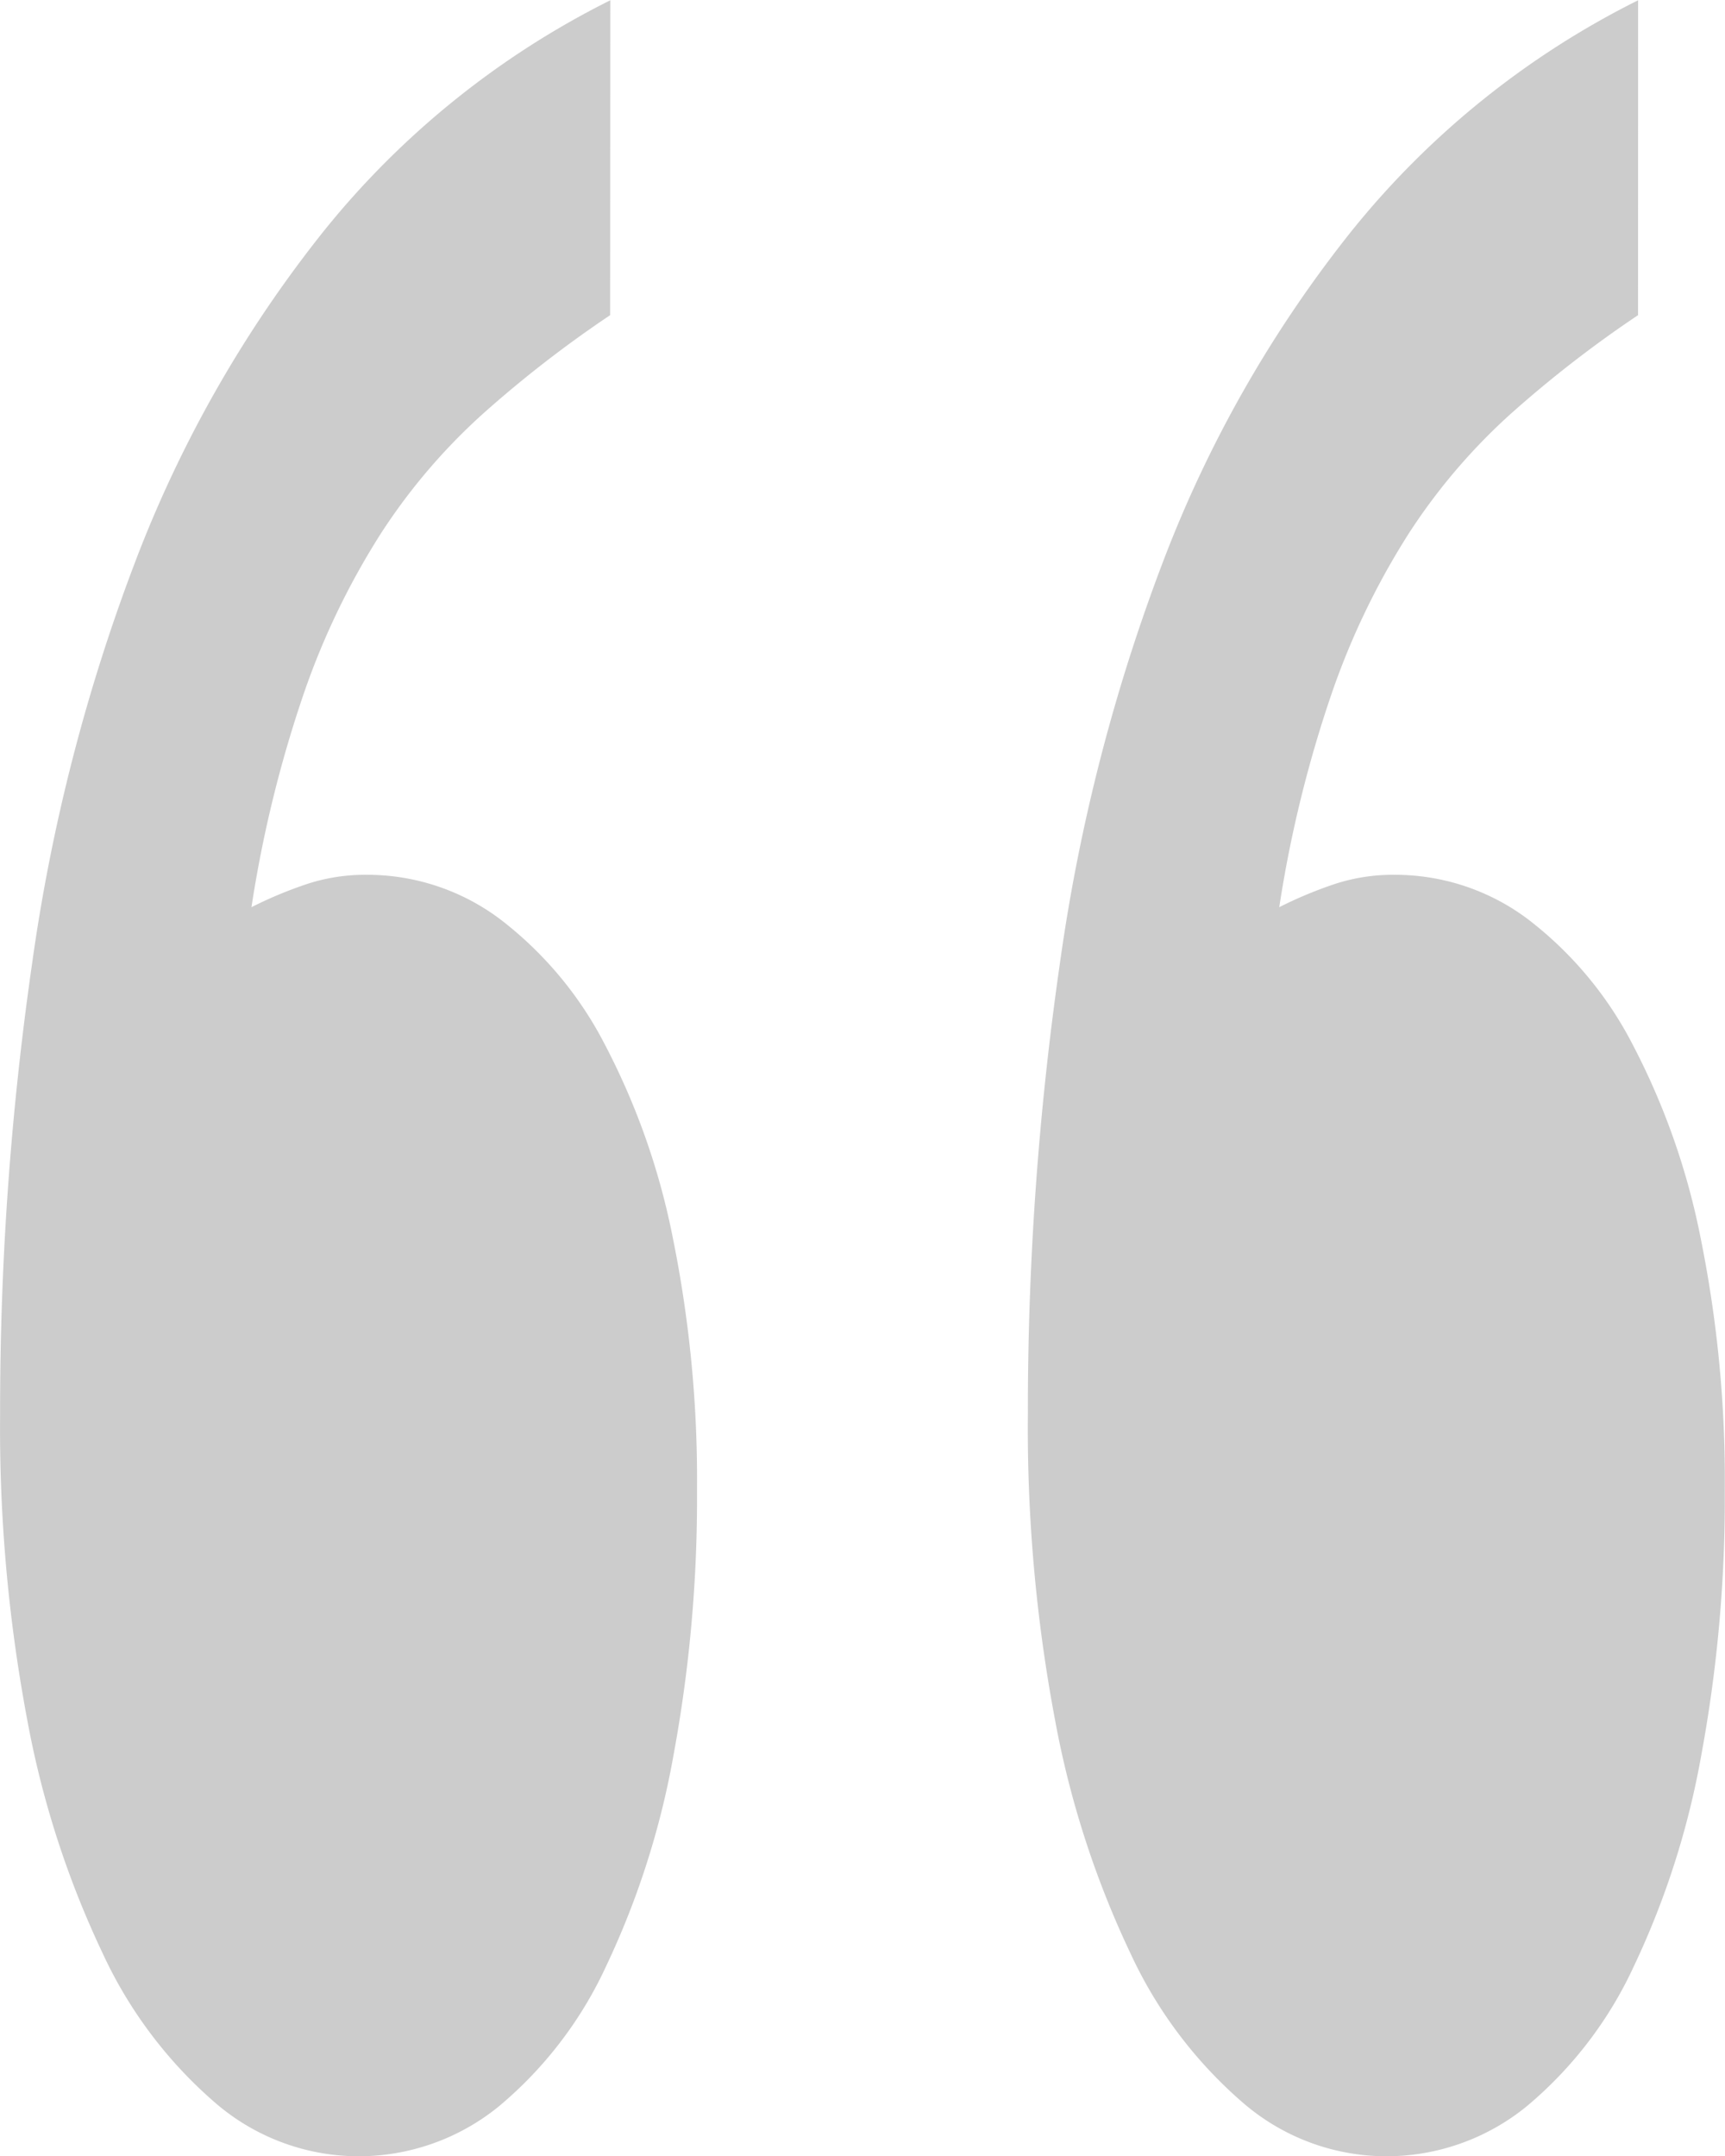 <svg xmlns="http://www.w3.org/2000/svg" width="32" height="40" viewBox="0 0 32 40">
  <path id="パス_56" data-name="パス 56" d="M-15.212-65.216a21.7,21.7,0,0,0-2.362,1.831,11.137,11.137,0,0,0-1.887,2.213,13.979,13.979,0,0,0-1.426,2.951,22.932,22.932,0,0,0-.979,3.989,7.689,7.689,0,0,1,1.051-.437,3.472,3.472,0,0,1,1.08-.164,4.108,4.108,0,0,1,2.477.82,6.906,6.906,0,0,1,1.944,2.322,13.249,13.249,0,0,1,1.267,3.607,22.558,22.558,0,0,1,.446,4.672,26.141,26.141,0,0,1-.432,4.891,15.441,15.441,0,0,1-1.253,3.934,7.458,7.458,0,0,1-1.987,2.6,4.12,4.12,0,0,1-2.635.929,4.072,4.072,0,0,1-2.621-.984,8.22,8.22,0,0,1-2.1-2.787,17.474,17.474,0,0,1-1.4-4.344,29.158,29.158,0,0,1-.5-5.656,57.991,57.991,0,0,1,.59-8.333,34.213,34.213,0,0,1,1.93-7.514,22.88,22.88,0,0,1,3.5-6.12,15.965,15.965,0,0,1,5.3-4.262Zm19.068,0a21.7,21.7,0,0,0-2.362,1.831A11.137,11.137,0,0,0-.393-61.172a13.979,13.979,0,0,0-1.426,2.951A22.932,22.932,0,0,0-2.8-54.232a7.689,7.689,0,0,1,1.051-.437,3.472,3.472,0,0,1,1.08-.164,4.108,4.108,0,0,1,2.477.82,6.906,6.906,0,0,1,1.944,2.322,13.249,13.249,0,0,1,1.267,3.607,22.558,22.558,0,0,1,.446,4.672,26.14,26.14,0,0,1-.432,4.891,15.441,15.441,0,0,1-1.253,3.934,7.458,7.458,0,0,1-1.987,2.6,4.12,4.12,0,0,1-2.635.929,4.072,4.072,0,0,1-2.621-.984,8.22,8.22,0,0,1-2.1-2.787,17.474,17.474,0,0,1-1.4-4.344,29.158,29.158,0,0,1-.5-5.656,57.99,57.99,0,0,1,.59-8.333,34.213,34.213,0,0,1,1.93-7.514,22.88,22.88,0,0,1,3.5-6.12,15.965,15.965,0,0,1,5.3-4.262Z" transform="translate(26.531 71.063)" fill="#ccc"/>
</svg>
